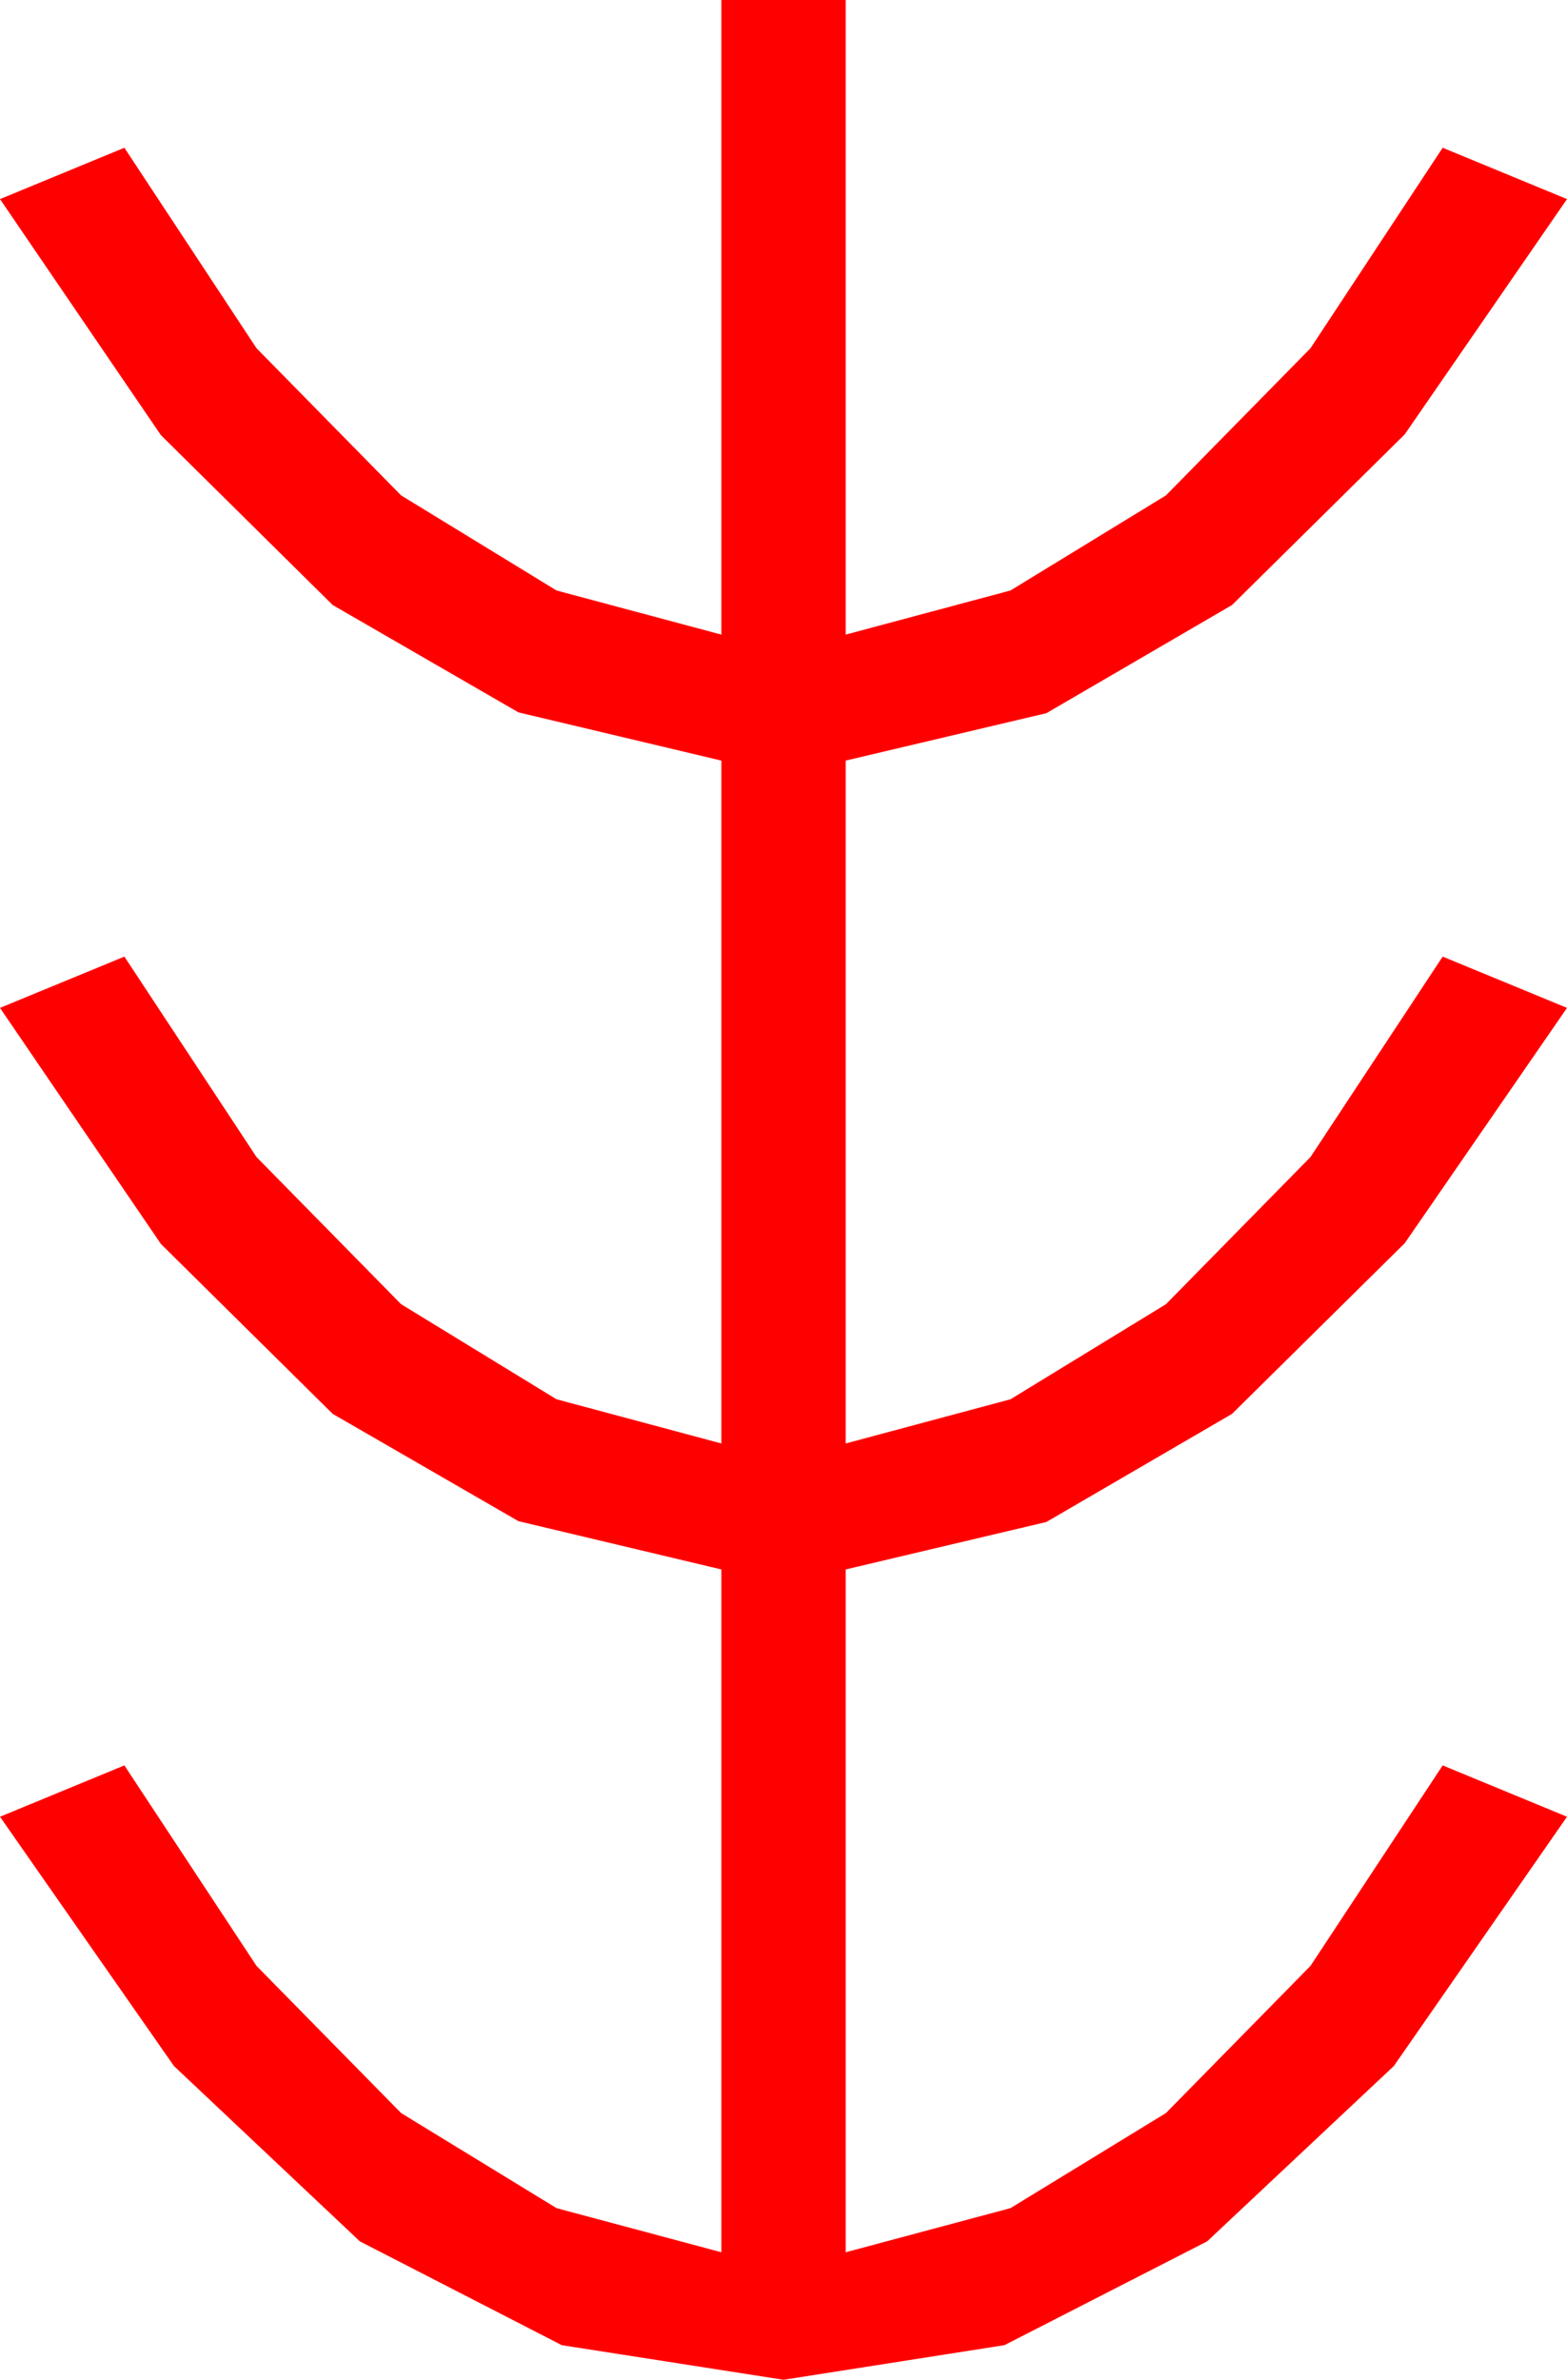 <?xml version="1.0" encoding="utf-8"?>
<!DOCTYPE svg PUBLIC "-//W3C//DTD SVG 1.1//EN" "http://www.w3.org/Graphics/SVG/1.1/DTD/svg11.dtd">
<svg width="29.531" height="44.824" xmlns="http://www.w3.org/2000/svg" xmlns:xlink="http://www.w3.org/1999/xlink" xmlns:xml="http://www.w3.org/XML/1998/namespace" version="1.1">
  <g>
    <g>
      <path style="fill:#FF0000;fill-opacity:1" d="M13.594,0L15.938,0 15.938,11.953 19.043,11.122 21.973,9.331 24.697,6.559 27.188,2.783 29.531,3.75 26.473,8.181 23.218,11.396 19.72,13.433 15.938,14.326 15.938,27.188 19.043,26.356 21.973,24.565 24.697,21.793 27.188,18.018 29.531,18.984 26.473,23.416 23.218,26.631 19.72,28.667 15.938,29.561 15.938,42.422 19.043,41.591 21.973,39.8 24.697,37.028 27.188,33.252 29.531,34.219 26.268,38.914 22.749,42.217 18.929,44.172 14.766,44.824 10.587,44.172 6.782,42.217 3.278,38.914 0,34.219 2.344,33.252 4.834,37.028 7.559,39.8 10.488,41.591 13.594,42.422 13.594,29.561 9.771,28.652 6.27,26.631 3.032,23.43 0,18.984 2.344,18.018 4.834,21.793 7.559,24.565 10.488,26.356 13.594,27.188 13.594,14.326 9.771,13.418 6.27,11.396 3.032,8.196 0,3.75 2.344,2.783 4.834,6.559 7.559,9.331 10.488,11.122 13.594,11.953 13.594,0z" />
    </g>
  </g>
</svg>